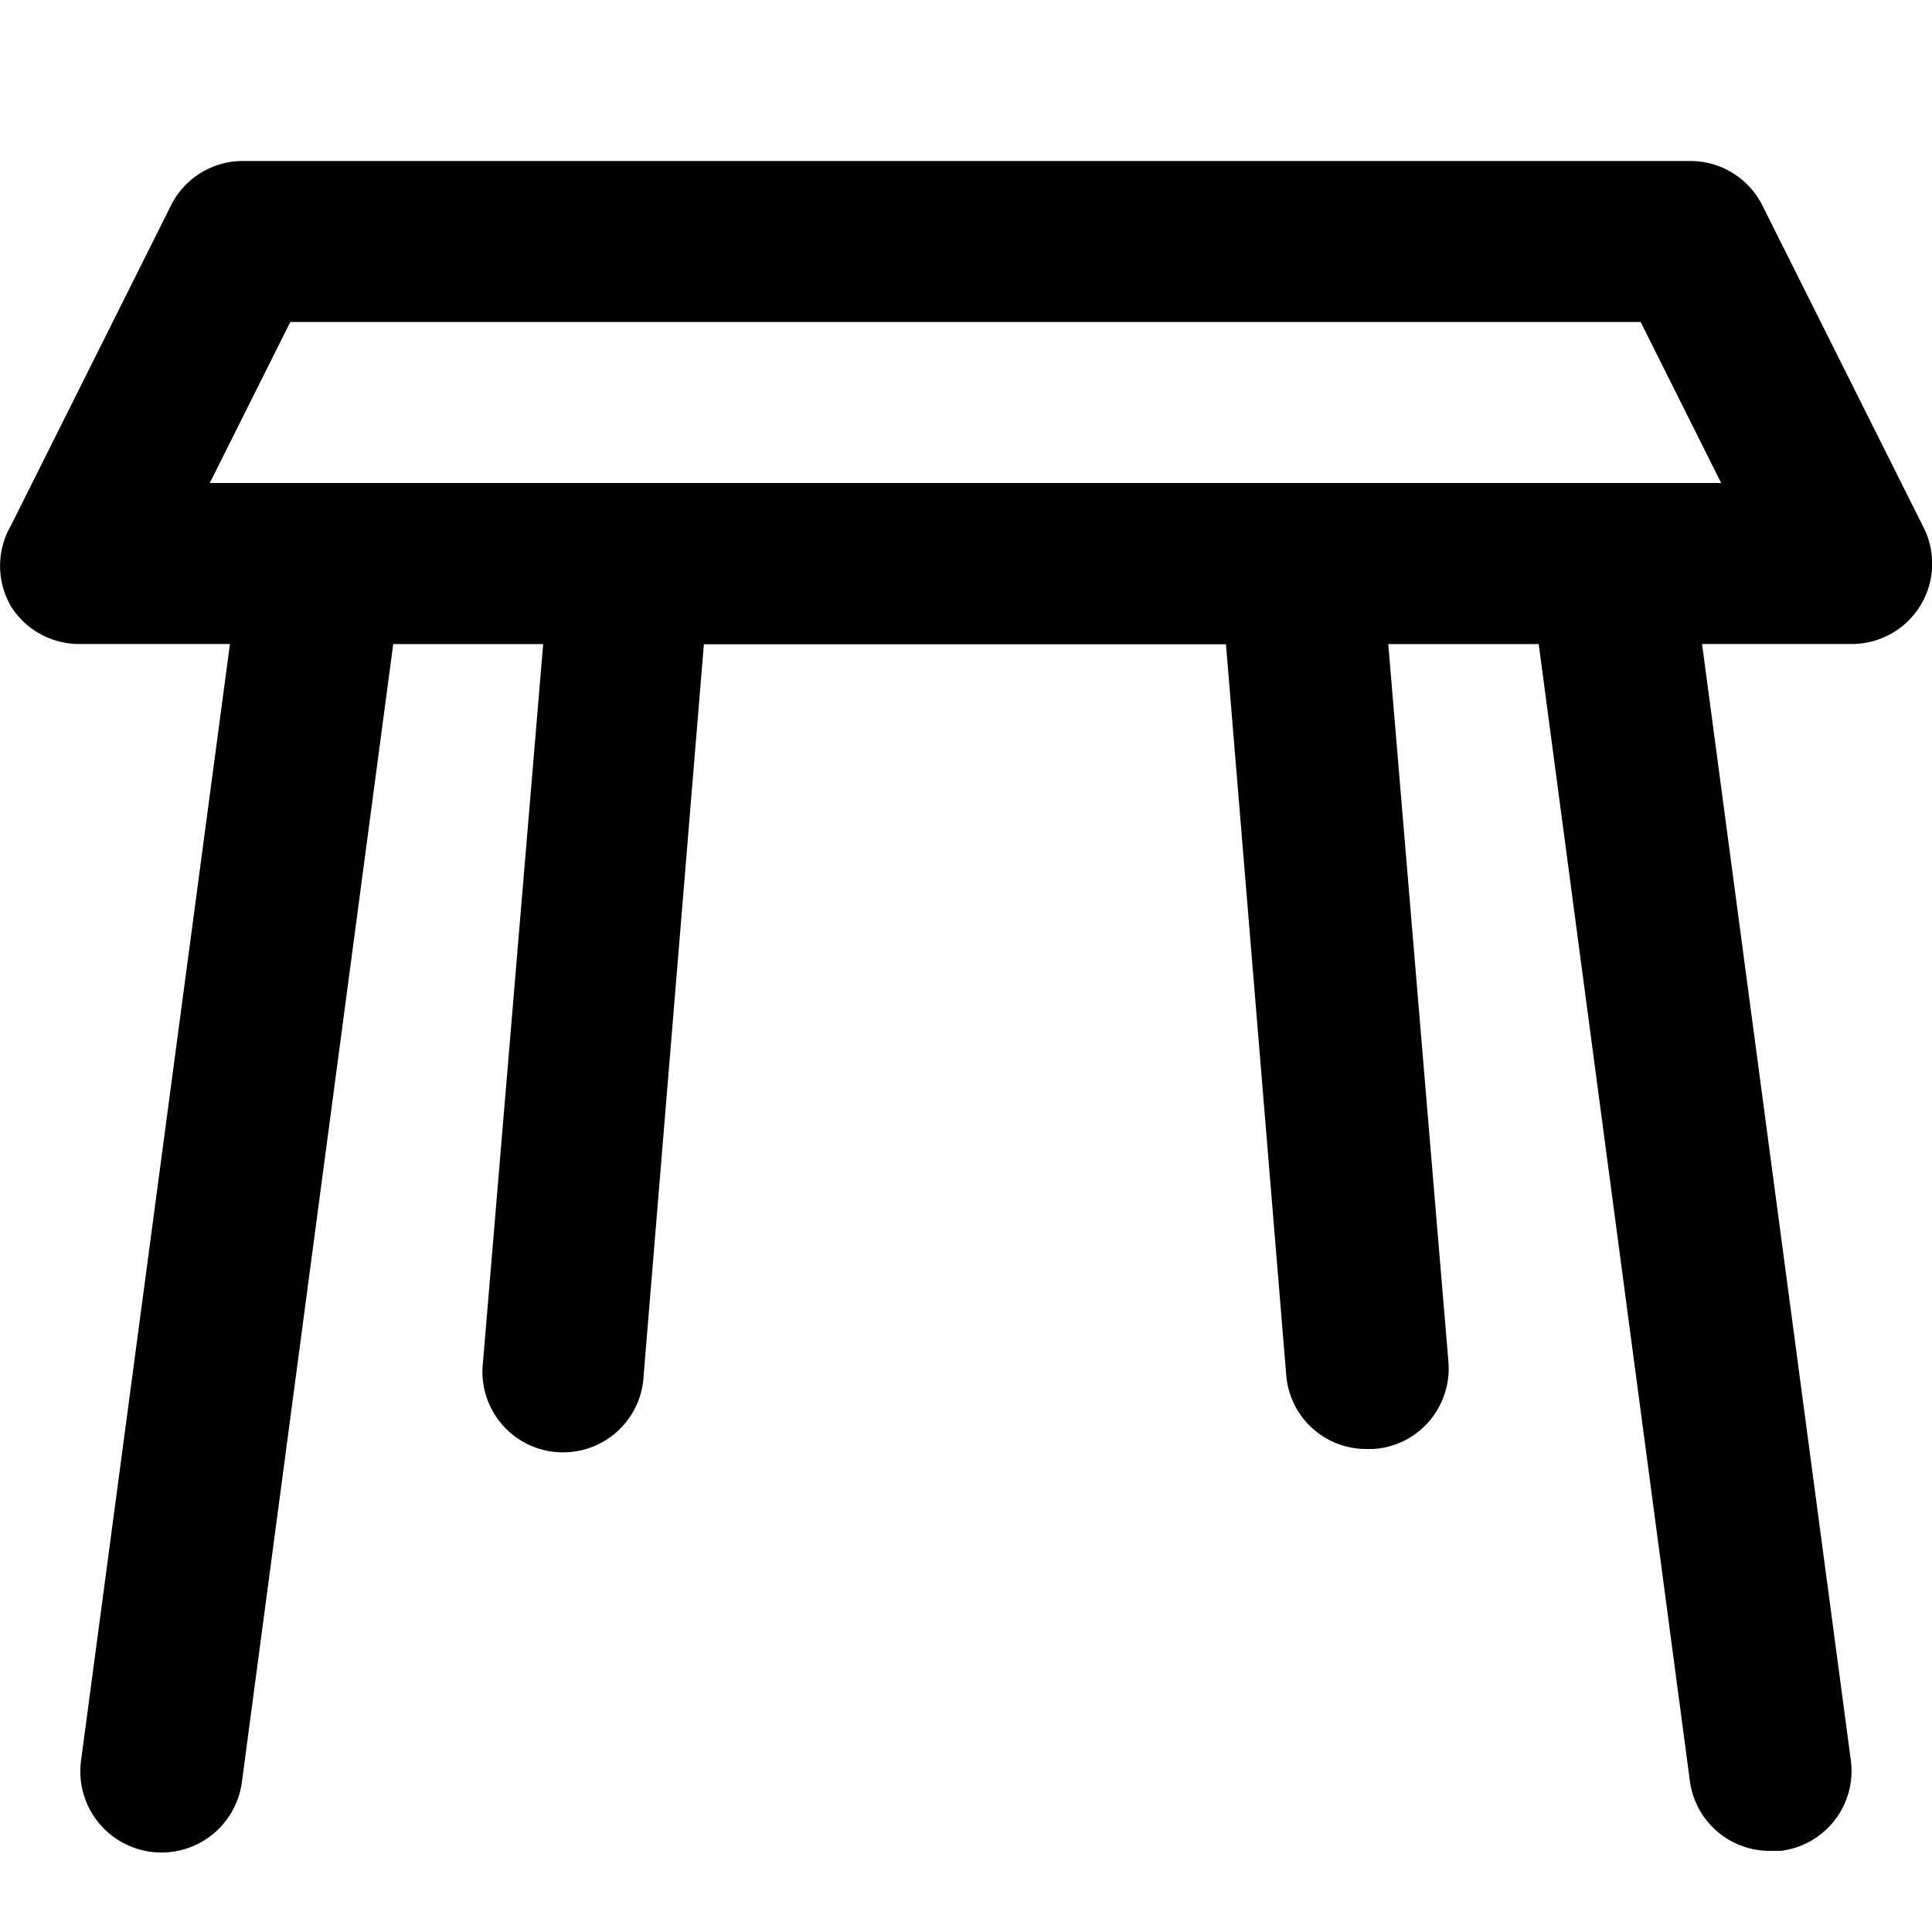 <svg width="24" height="24" fill="none" xmlns="http://www.w3.org/2000/svg"><g clip-path="url(#clip0)" fill="#000"><path d="M23.002 8H.985a1.001 1.001 0 0 1-.85-.47 1 1 0 0 1 0-1l2-4A1 1 0 0 1 2.987 2h18.015a1.001 1.001 0 0 1 .89.55l2.002 4a.998.998 0 0 1-.89 1.45zM2.606 6h18.775l-1-2H3.606l-1 2z"/><path d="M16.976 18a.996.996 0 0 1-.998-.92L15.229 8H8.744l-.748 9.08A1.002 1.002 0 1 1 6 16.92l.838-10A1 1 0 0 1 7.836 6h8.321a.997.997 0 0 1 .998.92l.838 10a1.004 1.004 0 0 1-.555.98.997.997 0 0 1-.383.1h-.08z"/><path d="M21.991 22.992a.999.999 0 0 1-.999-.87L19.114 7.999H4.885L3.007 22.122a1.008 1.008 0 1 1-1.999-.26L3.007 6.87A1 1 0 0 1 4.006 6h15.987a1 1 0 0 1 1 .87l1.998 14.992a1 1 0 0 1-.87 1.13h-.13z"/></g><defs><clipPath id="clip0"><path fill="#fff" d="M0 0h24v24H0z"/></clipPath></defs></svg>